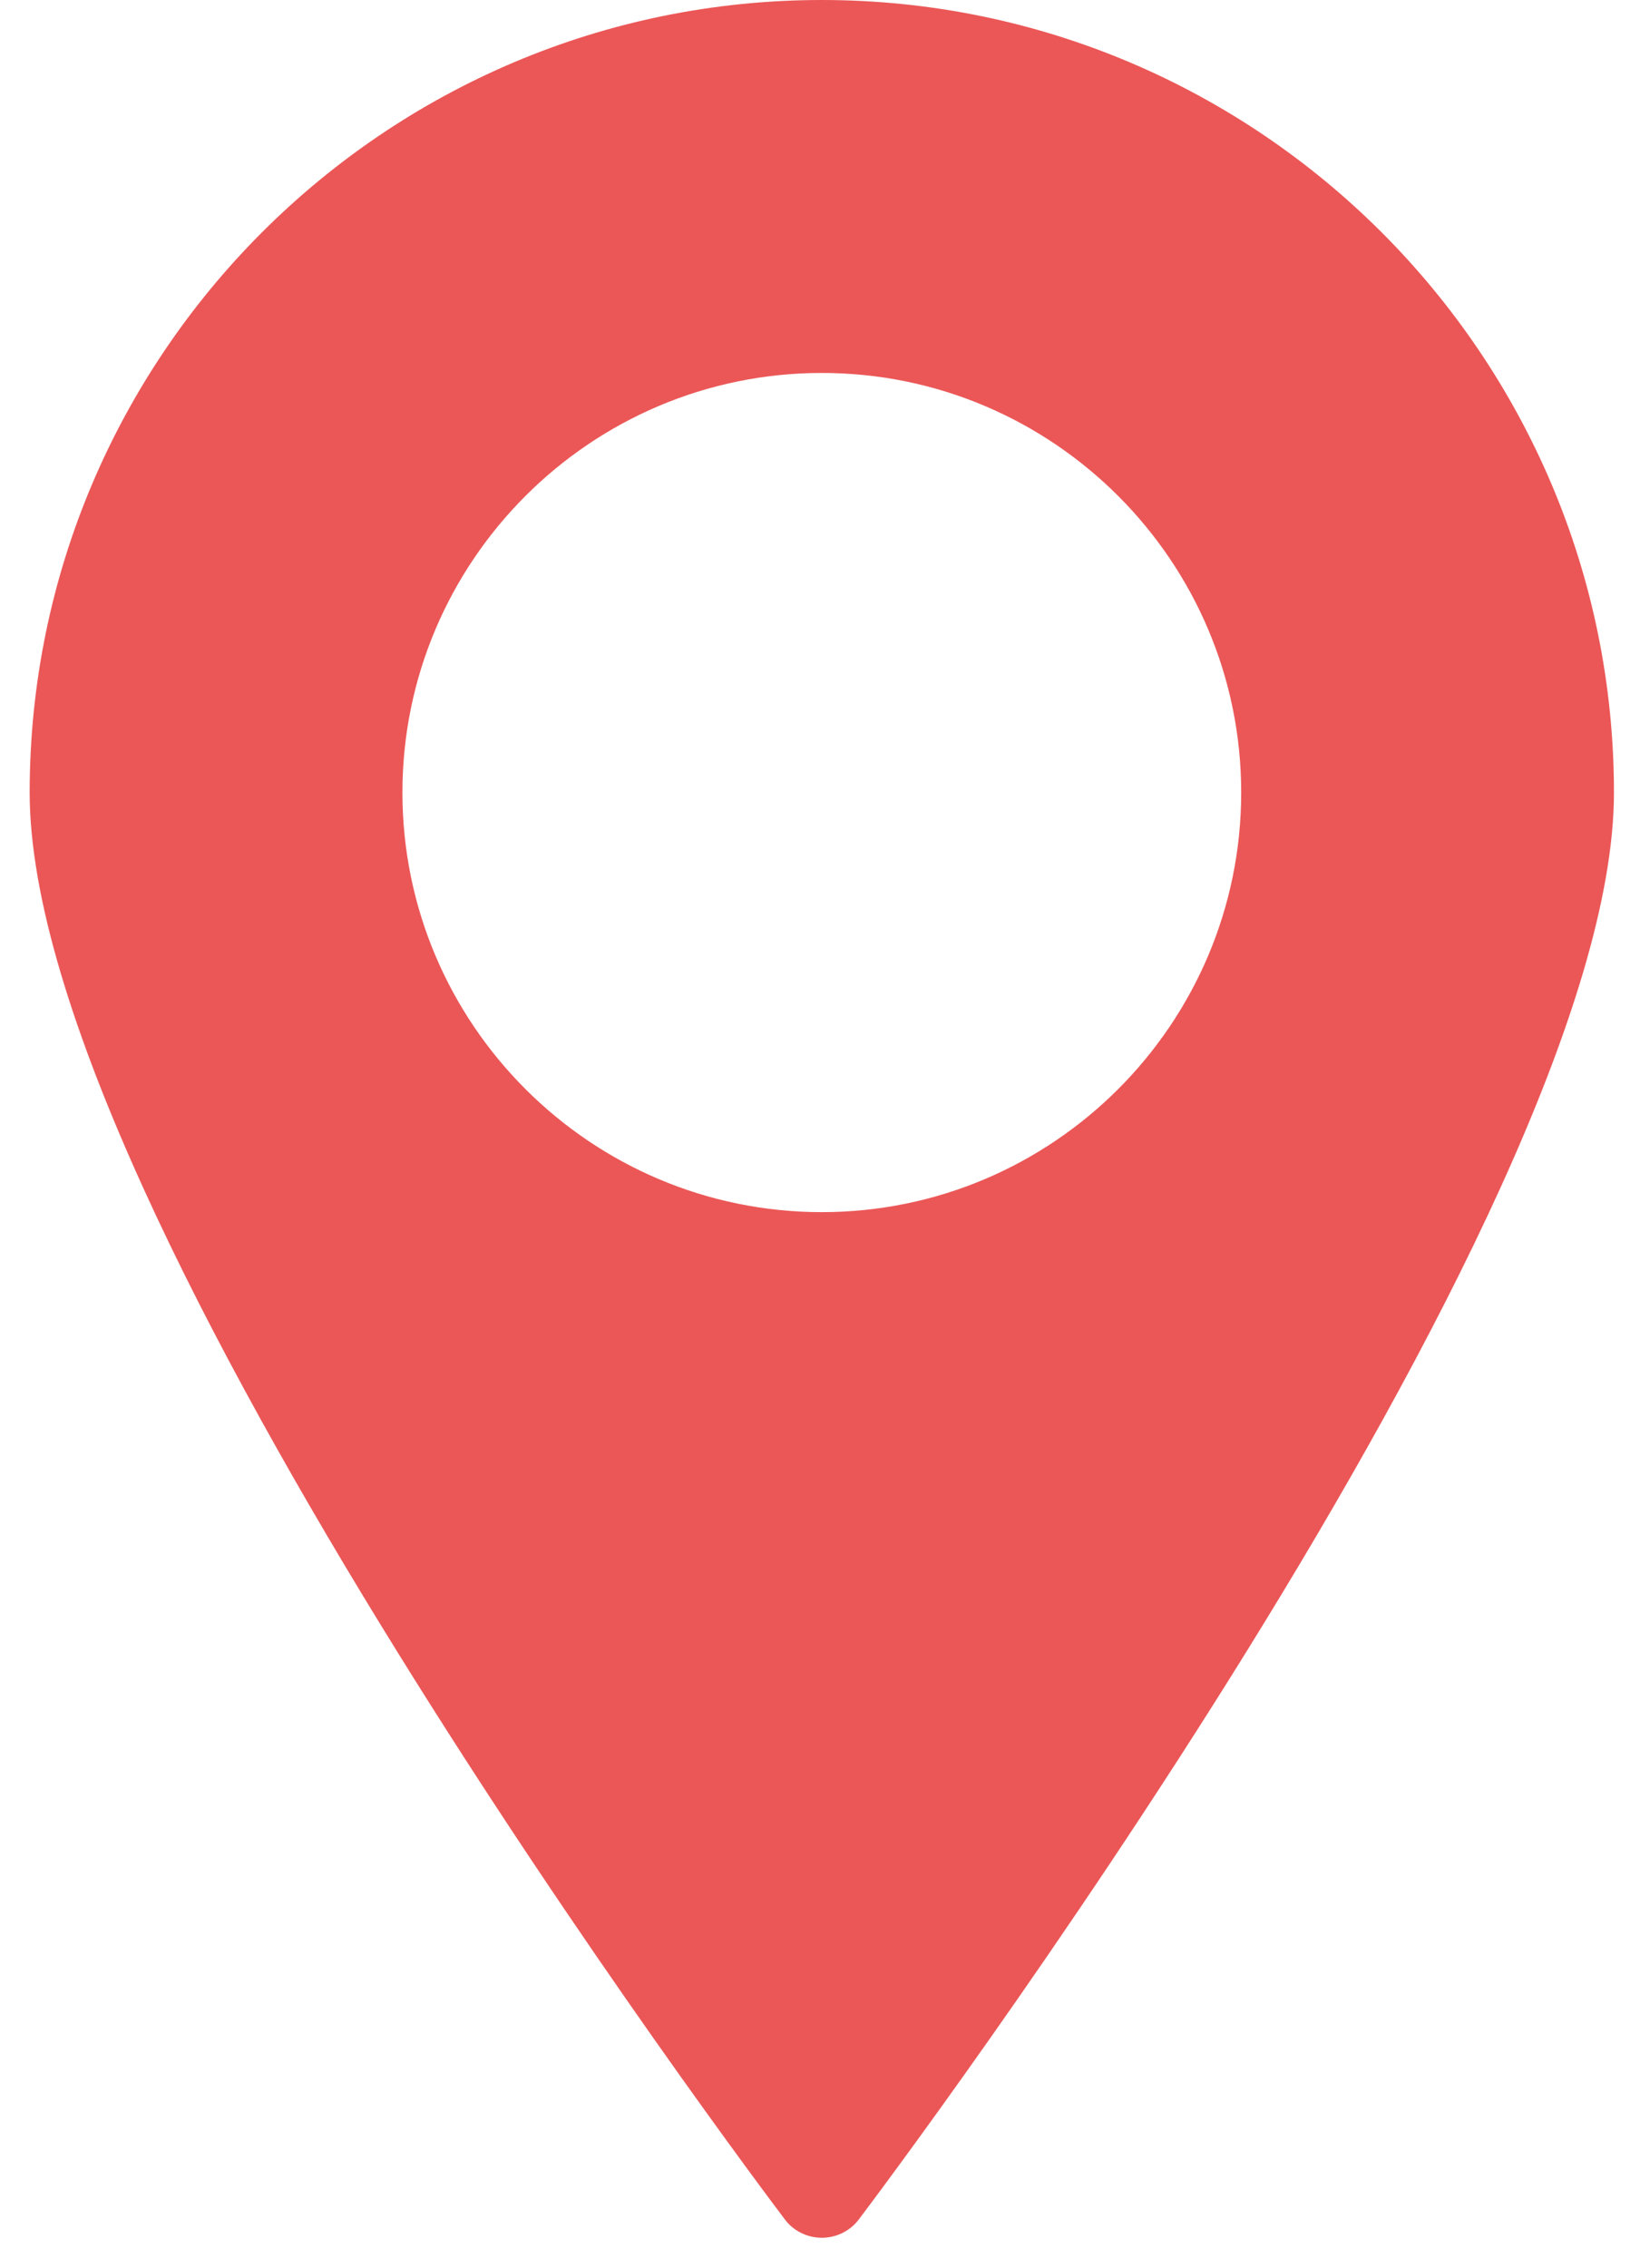<svg width="34" height="47" viewBox="0 0 34 47" fill="none" xmlns="http://www.w3.org/2000/svg">
<path d="M17.038 0C7.982 0 0.615 7.368 0.615 16.424C0.615 25.185 15.629 45.146 16.269 45.992C16.448 46.234 16.736 46.375 17.038 46.375C17.339 46.375 17.627 46.234 17.807 45.992C18.446 45.146 33.46 25.186 33.46 16.424C33.46 7.368 26.093 0 17.038 0ZM17.038 25.12C12.244 25.12 8.343 21.218 8.343 16.424C8.343 11.63 12.244 7.729 17.038 7.729C21.831 7.729 25.732 11.63 25.732 16.424C25.732 21.218 21.831 25.12 17.038 25.12Z" fill="#EB5757"/>
</svg>
